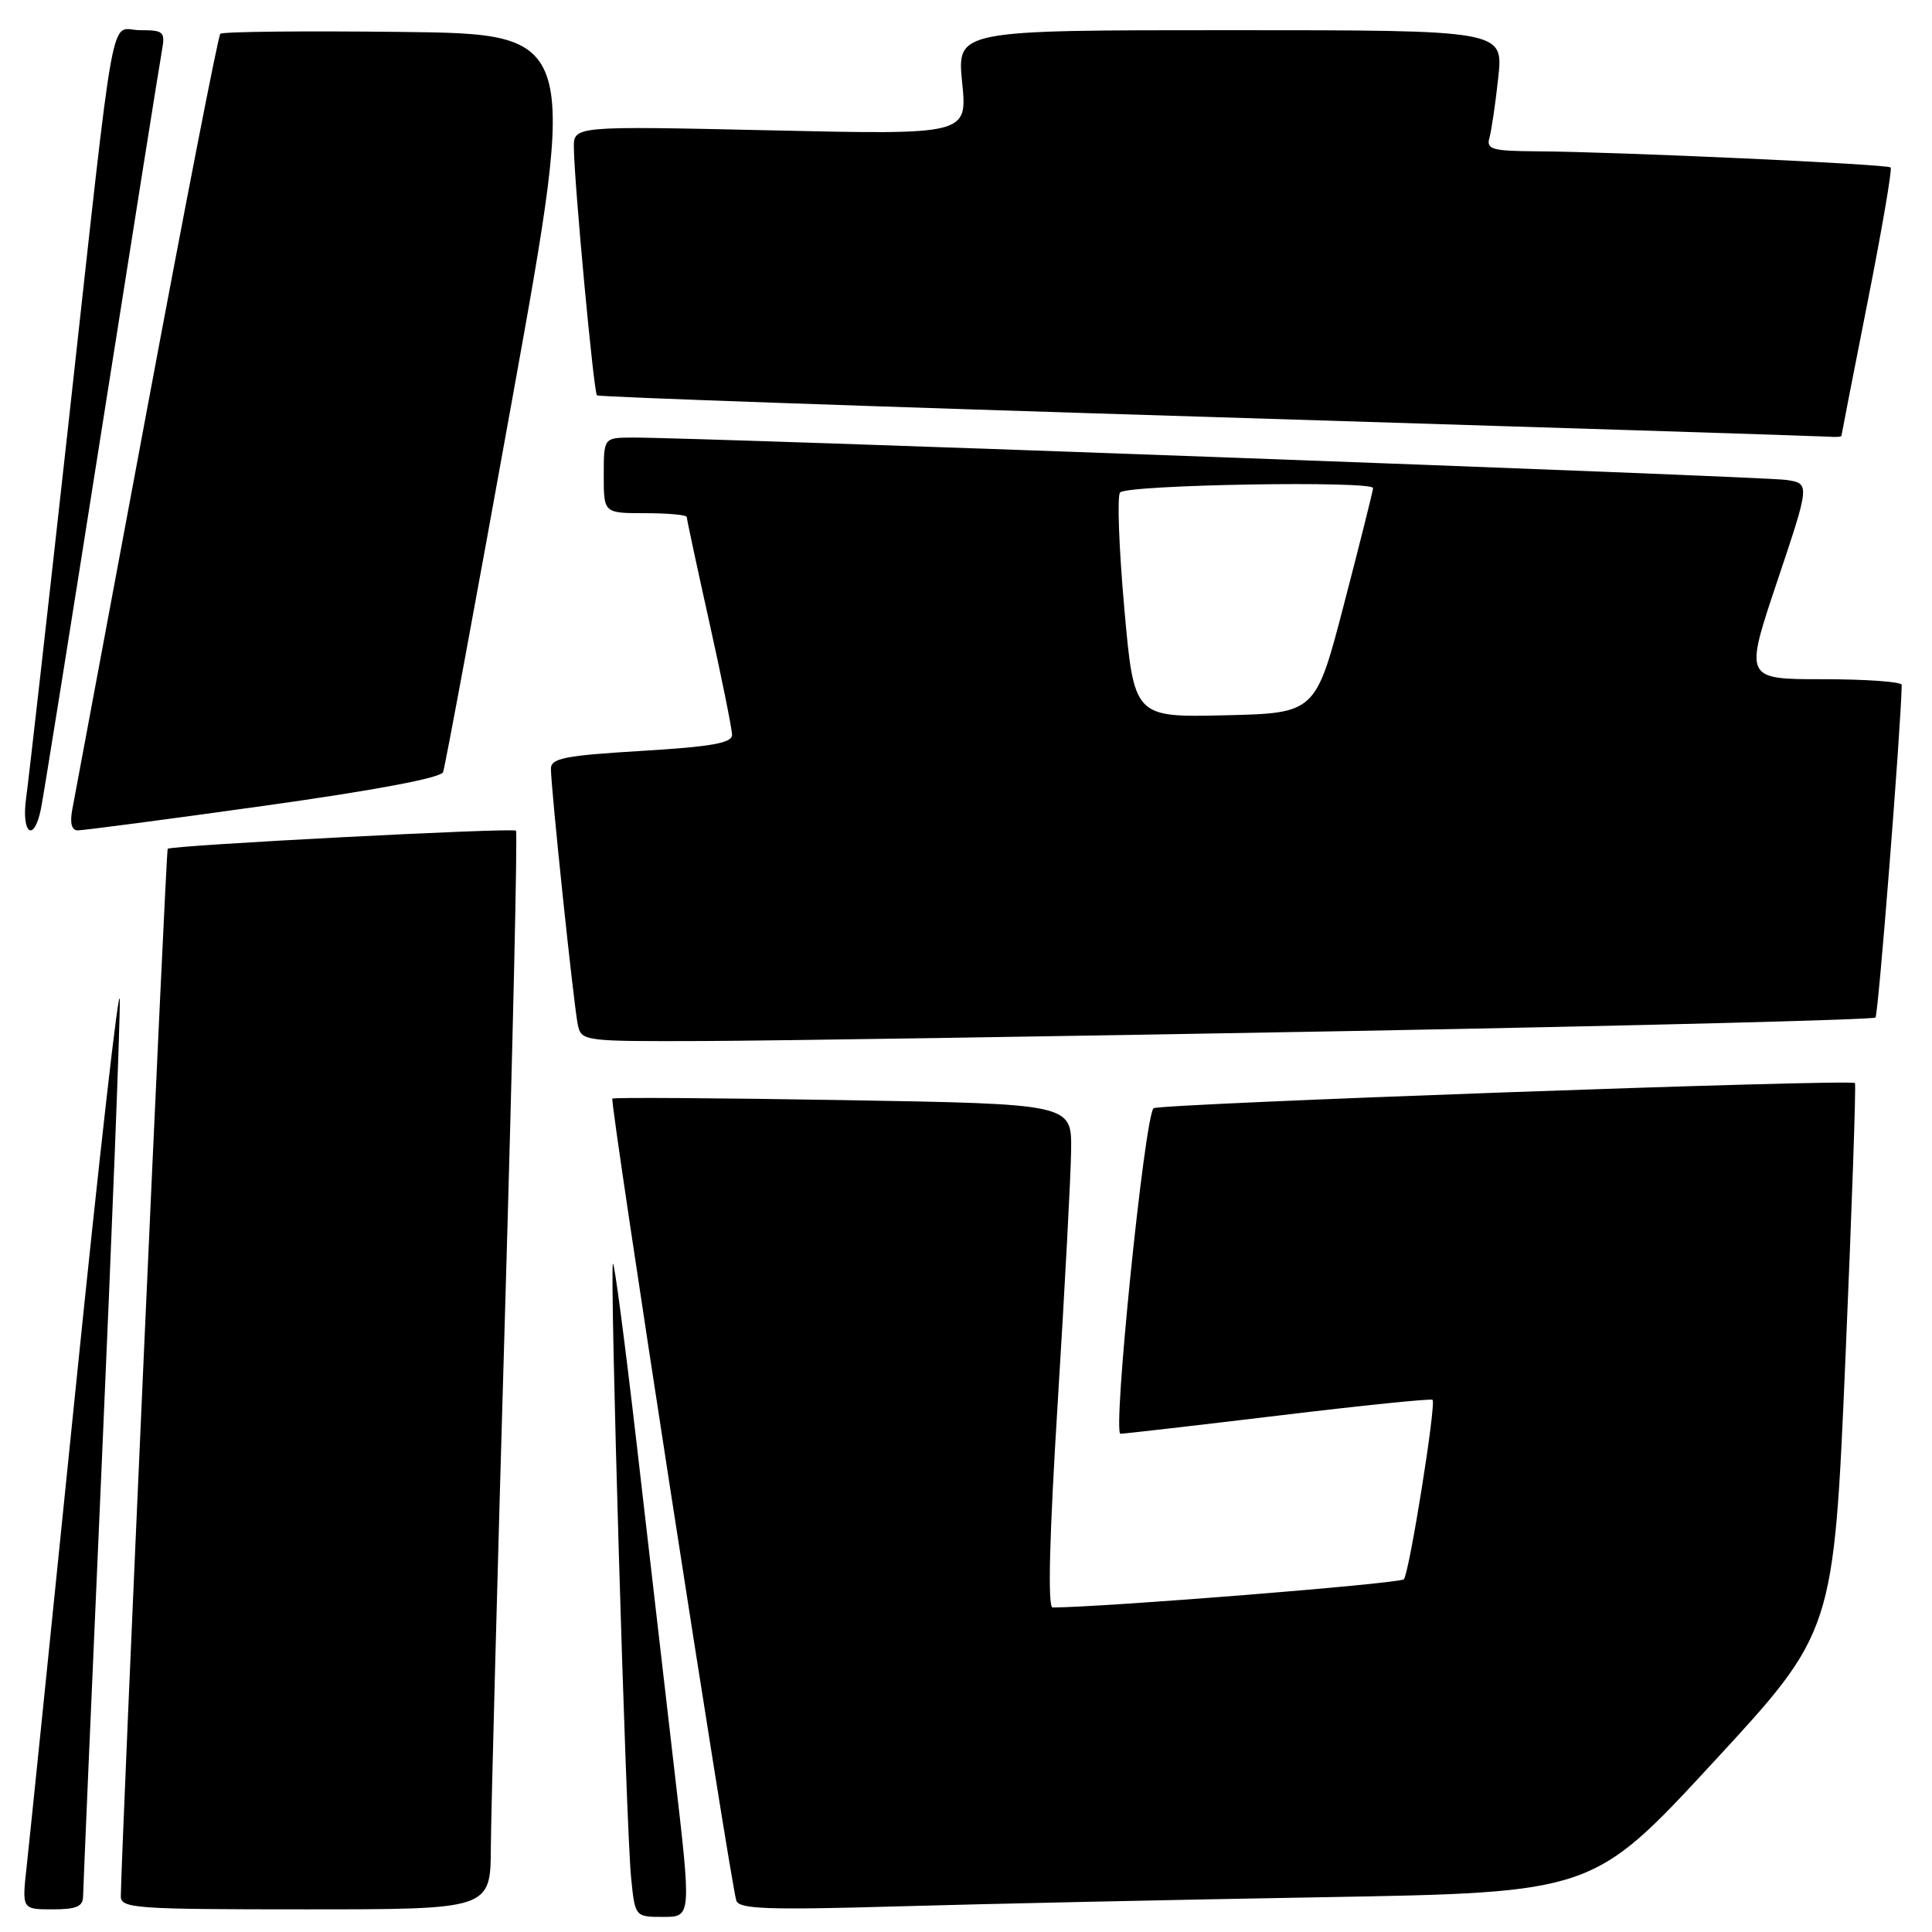 <?xml version="1.0" encoding="UTF-8" standalone="no"?>
<!DOCTYPE svg PUBLIC "-//W3C//DTD SVG 1.1//EN" "http://www.w3.org/Graphics/SVG/1.1/DTD/svg11.dtd" >
<svg xmlns="http://www.w3.org/2000/svg" xmlns:xlink="http://www.w3.org/1999/xlink" version="1.1" viewBox="0 0 256 256">
 <g >
 <path fill="currentColor"
d=" M 89.38 234.75 C 88.16 224.16 85.89 204.61 84.36 191.30 C 82.82 177.99 81.41 167.26 81.22 167.45 C 80.76 167.90 82.95 242.12 83.62 248.75 C 84.14 254.00 84.14 254.00 87.88 254.00 C 91.62 254.00 91.62 254.00 89.38 234.75 Z  M 11.01 251.25 C 11.02 250.29 12.14 224.30 13.50 193.50 C 14.86 162.70 15.93 135.25 15.87 132.50 C 15.82 129.75 13.16 153.15 9.97 184.50 C 6.78 215.85 3.89 244.09 3.54 247.25 C 2.90 253.00 2.90 253.00 6.95 253.00 C 10.14 253.00 11.00 252.63 11.01 251.25 Z  M 65.04 244.75 C 65.07 240.21 65.92 208.15 66.93 173.50 C 67.94 138.85 68.59 110.31 68.37 110.07 C 67.98 109.65 22.75 112.00 22.22 112.47 C 21.99 112.68 16.06 245.36 16.01 251.25 C 16.00 252.87 17.83 253.00 40.50 253.00 C 65.00 253.00 65.00 253.00 65.04 244.75 Z  M 175.29 251.39 C 211.08 250.77 211.08 250.77 227.03 233.50 C 242.97 216.24 242.97 216.24 244.53 180.00 C 245.39 160.06 245.95 143.65 245.79 143.51 C 245.12 142.96 153.45 146.25 152.85 146.85 C 151.65 148.06 147.39 190.00 148.47 189.98 C 149.04 189.97 158.50 188.88 169.49 187.56 C 180.49 186.23 189.63 185.30 189.82 185.48 C 190.33 185.99 186.75 208.39 186.02 209.26 C 185.54 209.83 146.34 212.97 139.48 213.00 C 138.81 213.00 139.04 203.75 140.16 185.75 C 141.09 170.76 141.89 155.75 141.93 152.39 C 142.00 146.28 142.00 146.28 111.75 145.77 C 95.11 145.49 81.34 145.40 81.14 145.57 C 80.76 145.90 96.77 249.45 97.57 251.85 C 97.93 252.96 101.81 253.10 118.76 252.61 C 130.17 252.28 155.61 251.73 175.29 251.39 Z  M 178.74 136.62 C 216.83 135.92 248.22 135.11 248.51 134.83 C 248.89 134.45 251.87 96.65 251.99 90.75 C 251.99 90.34 247.31 90.00 241.57 90.00 C 231.14 90.00 231.14 90.00 235.49 77.03 C 239.84 64.06 239.84 64.06 236.67 63.59 C 233.65 63.14 91.57 57.92 83.75 57.98 C 80.00 58.00 80.00 58.00 80.00 63.00 C 80.00 68.00 80.00 68.00 85.50 68.00 C 88.53 68.00 91.00 68.23 91.00 68.51 C 91.00 68.79 92.35 75.08 94.00 82.50 C 95.65 89.92 97.00 96.61 97.00 97.38 C 97.00 98.46 94.26 98.94 85.00 99.50 C 74.84 100.11 73.00 100.47 73.00 101.86 C 73.00 104.42 76.02 133.23 76.56 135.75 C 77.03 137.97 77.22 138.00 93.27 137.94 C 102.20 137.91 140.66 137.32 178.74 136.62 Z  M 5.41 107.25 C 5.73 105.74 9.35 83.12 13.46 57.00 C 17.58 30.88 21.17 8.26 21.45 6.75 C 21.91 4.19 21.71 4.00 18.56 4.00 C 14.44 4.00 15.45 -1.60 9.03 56.50 C 6.29 81.25 3.79 103.41 3.46 105.75 C 2.81 110.46 4.48 111.74 5.41 107.25 Z  M 34.87 106.79 C 49.62 104.73 58.42 103.08 58.71 102.31 C 58.97 101.64 63.10 79.36 67.89 52.80 C 76.61 4.50 76.61 4.50 53.16 4.23 C 40.26 4.08 29.47 4.19 29.19 4.48 C 28.91 4.76 24.50 27.38 19.39 54.74 C 14.28 82.11 9.87 105.74 9.58 107.25 C 9.24 109.03 9.48 110.01 10.28 110.03 C 10.95 110.04 22.02 108.59 34.87 106.79 Z  M 244.00 57.75 C 244.01 57.61 245.56 49.64 247.46 40.04 C 249.36 30.44 250.74 22.40 250.52 22.19 C 250.09 21.75 214.37 20.12 203.68 20.05 C 197.68 20.01 196.92 19.79 197.36 18.25 C 197.63 17.29 198.16 13.69 198.53 10.25 C 199.20 4.00 199.20 4.00 163.00 4.00 C 126.80 4.00 126.80 4.00 127.49 10.93 C 128.19 17.86 128.19 17.86 102.09 17.27 C 76.00 16.69 76.00 16.69 76.04 19.59 C 76.11 24.54 78.67 52.01 79.10 52.39 C 79.32 52.59 115.72 53.88 160.00 55.24 C 204.28 56.61 241.29 57.79 242.25 57.86 C 243.21 57.94 244.00 57.89 244.00 57.75 Z  M 148.97 80.53 C 148.26 72.53 148.01 65.66 148.42 65.25 C 149.44 64.22 182.02 63.67 181.94 64.68 C 181.90 65.13 180.18 72.03 178.10 80.00 C 174.33 94.50 174.33 94.50 162.30 94.78 C 150.26 95.06 150.26 95.06 148.97 80.53 Z "/>
</g>
</svg>